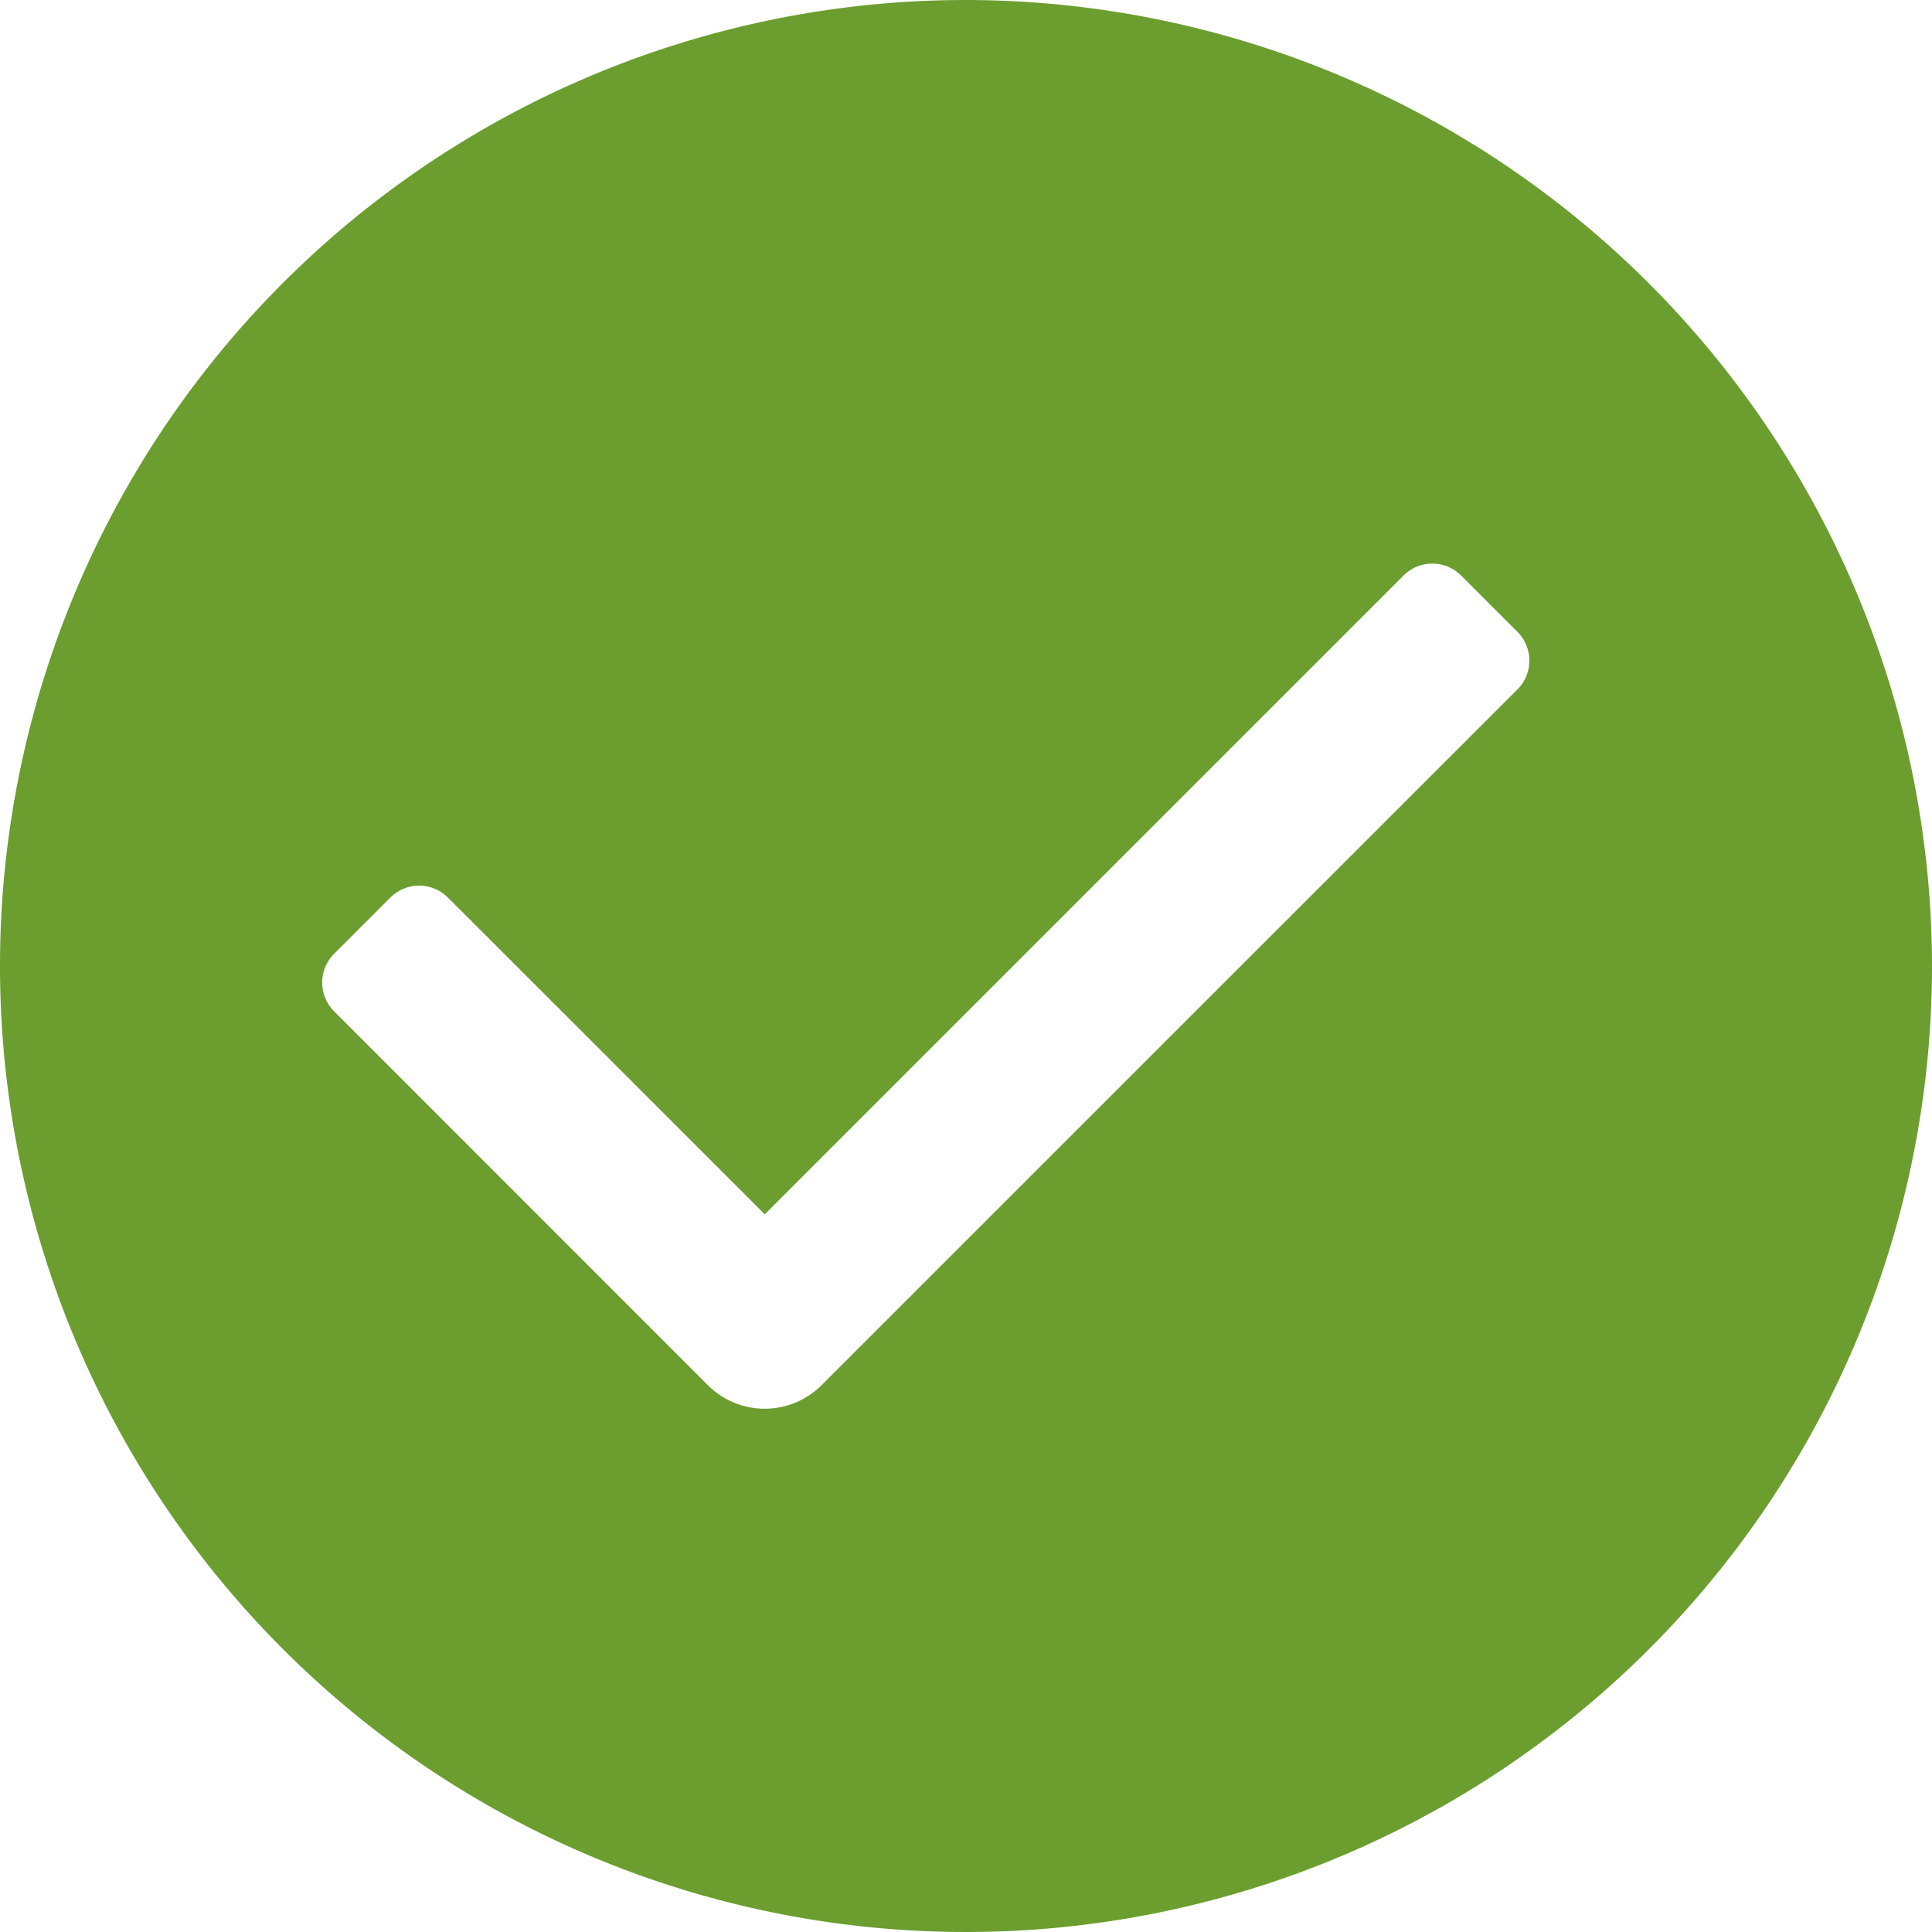 <svg xmlns="http://www.w3.org/2000/svg" width="19" height="19" viewBox="0 0 19 19">
  <defs>
    <style>
      .cls-1 {
        fill: #6b9e2f;
        fill-rule: evenodd;
      }
    </style>
  </defs>
  <path id="Forma_1" data-name="Forma 1" class="cls-1" d="M676,865.5a9.5,9.5,0,1,0,9.5,9.5A9.51,9.51,0,0,0,676,865.5Zm5.426,6.777-6.846,6.845a0.791,0.791,0,0,1-1.119,0l-3.678-3.679a0.4,0.4,0,0,1,0-.56l0.559-.559a0.4,0.4,0,0,1,.56,0l3.119,3.118,6.285-6.285a0.4,0.4,0,0,1,.56,0l0.56,0.56A0.4,0.4,0,0,1,681.426,872.277Z" transform="translate(-666.5 -865.5)"/>
</svg>

